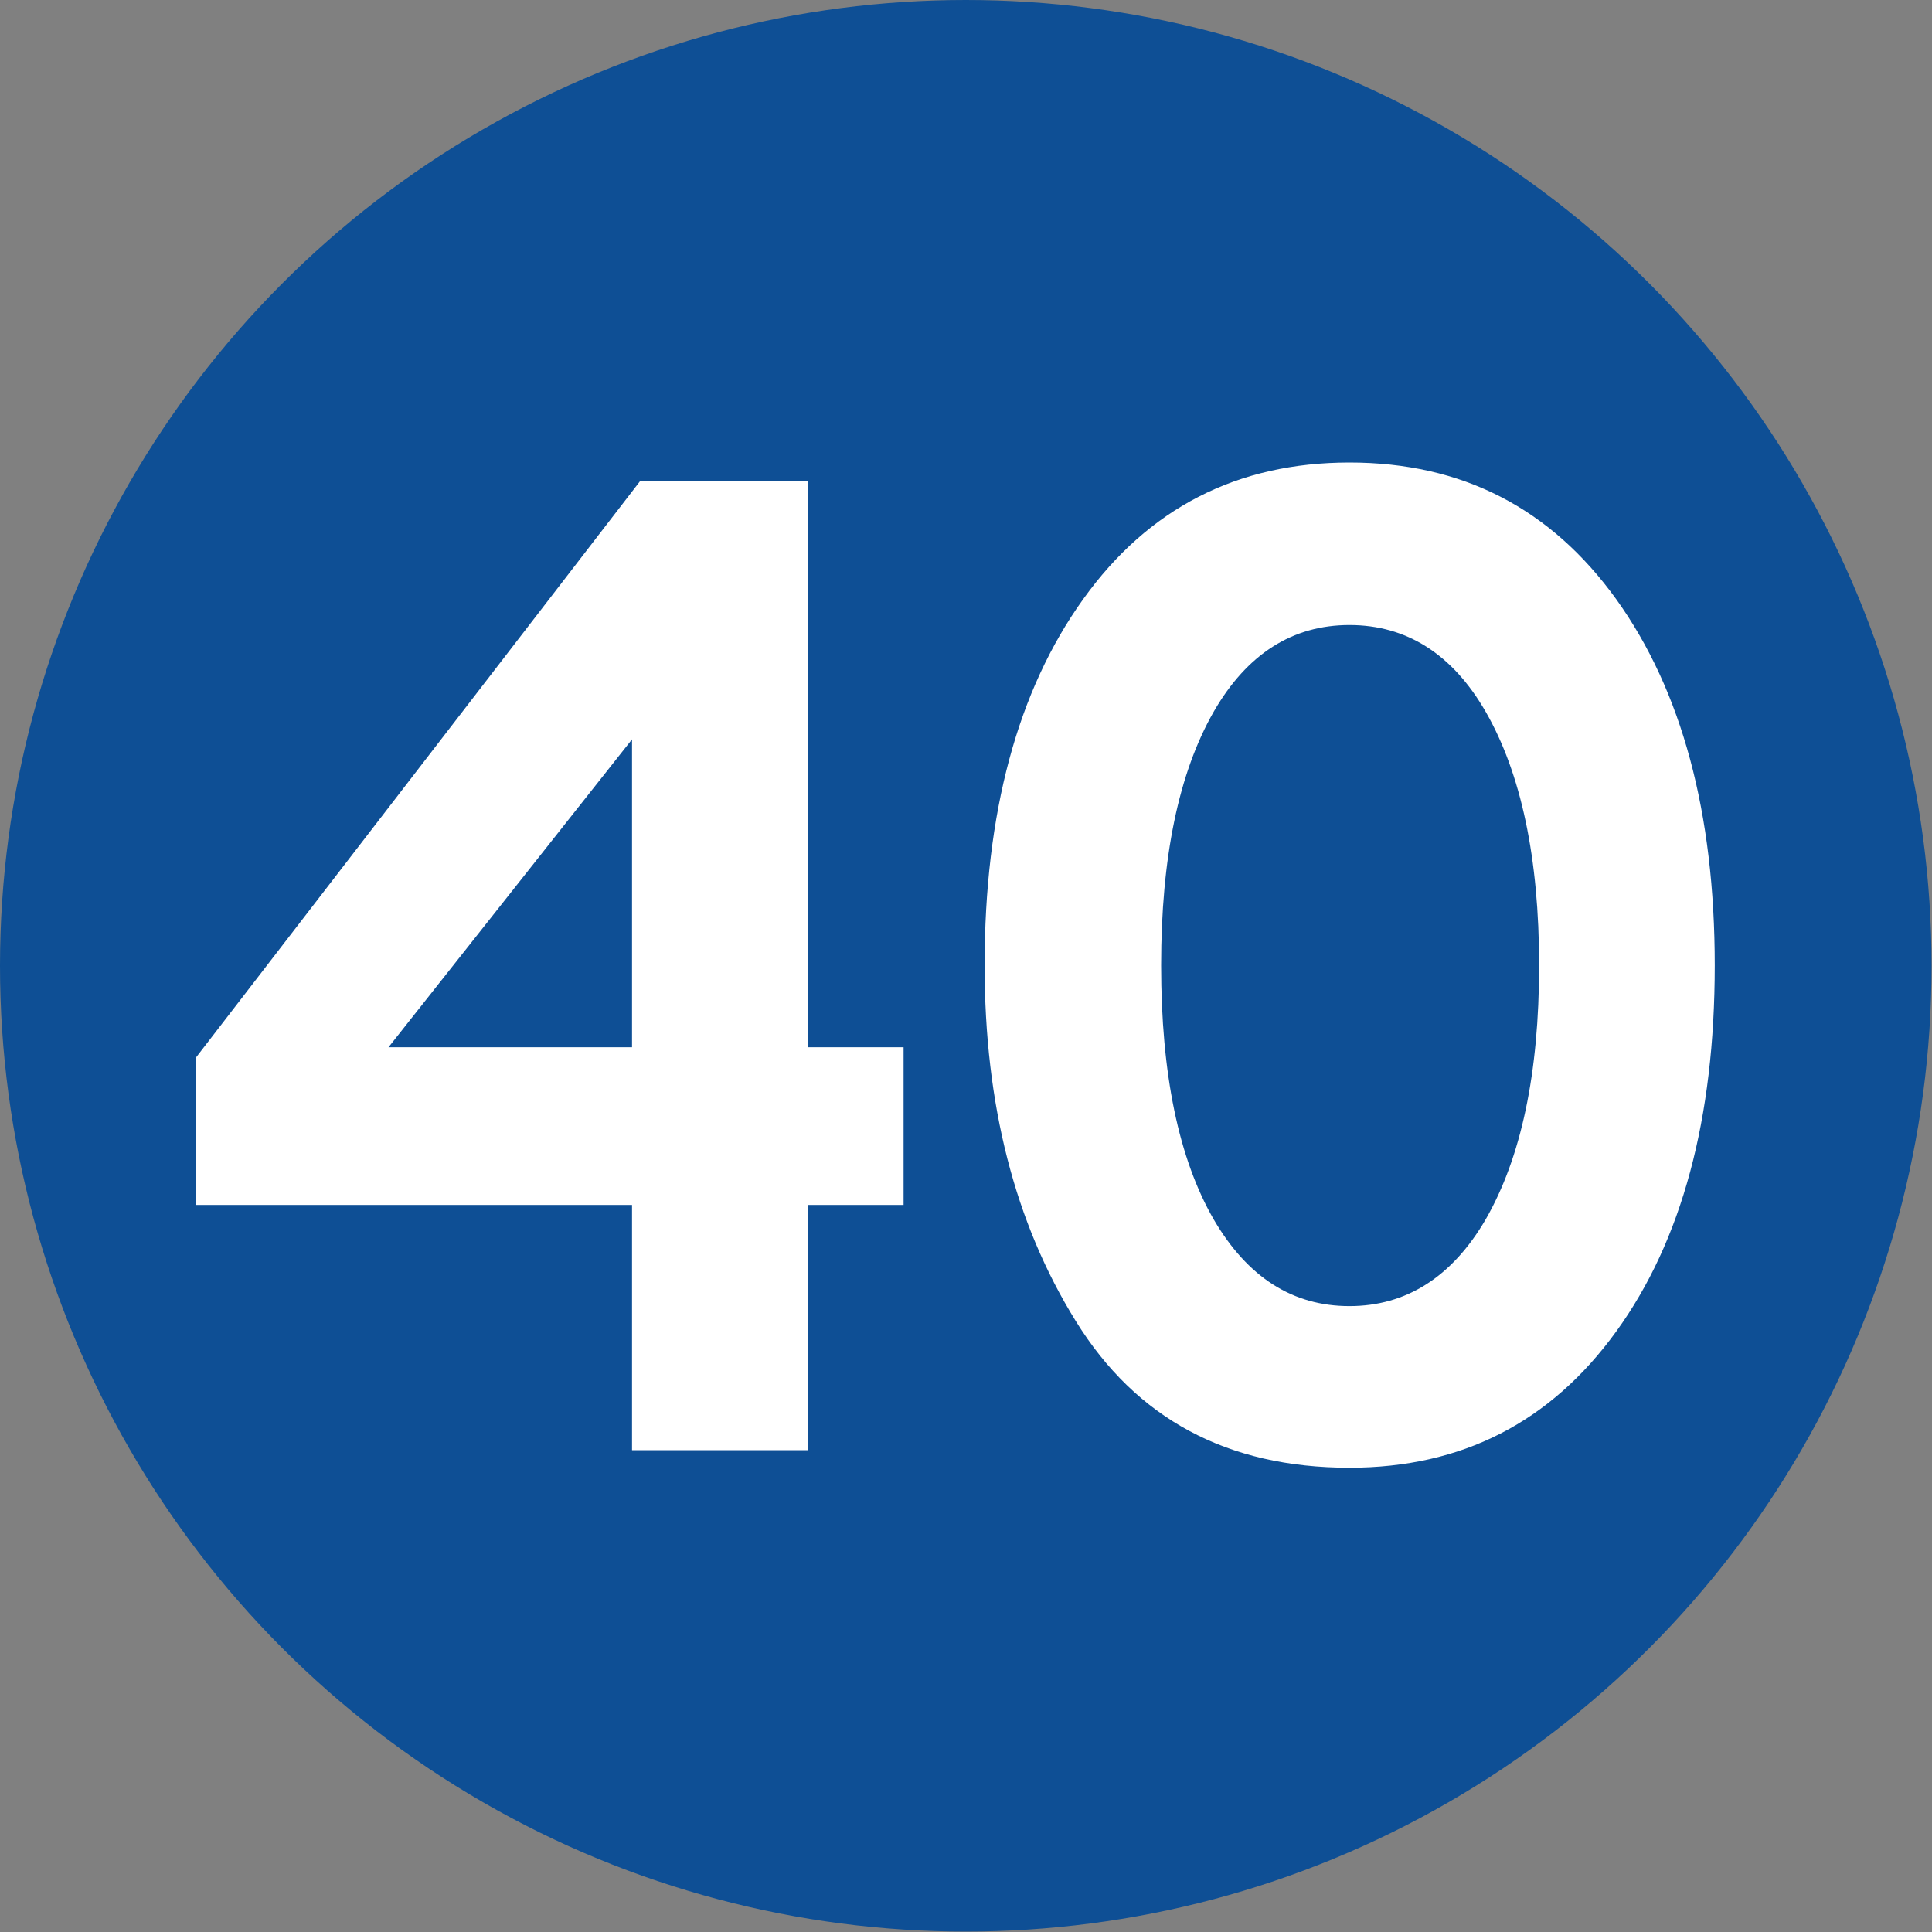 <?xml version="1.0" encoding="UTF-8"?>
<!DOCTYPE svg PUBLIC "-//W3C//DTD SVG 1.1//EN" "http://www.w3.org/Graphics/SVG/1.1/DTD/svg11.dtd">
<!-- Creator: CorelDRAW 2021.5 -->
<svg xmlns="http://www.w3.org/2000/svg" xml:space="preserve" width="590px" height="590px" version="1.1" style="shape-rendering:geometricPrecision; text-rendering:geometricPrecision; image-rendering:optimizeQuality; fill-rule:evenodd; clip-rule:evenodd"
viewBox="0 0 44.11 44.11"
 xmlns:xlink="http://www.w3.org/1999/xlink"
 xmlns:xodm="http://www.corel.com/coreldraw/odm/2003">
 <rect x="0" y="0" width="44.11" height="44.11" fill="#808080" stroke="none"/>
 <defs>
  <style type="text/css">
   <![CDATA[
    .fil0 {fill:#0E4F95}
    .fil1 {fill:white;fill-rule:nonzero}
   ]]>
  </style>
 </defs>
 <g id="Layer_x0020_1">
  <circle class="fil0" cx="22.05" cy="22.05" r="22.05"/>
  <path class="fil1" d="M14.43 33.11l0 -5.6 -9.96 0 0 -3.36 10.14 -13.16 3.83 0 0 12.92 2.19 0 0 3.6 -2.19 0 0 5.6 -4.01 0zm0 -9.2l0 -7.03 -5.56 7.03 5.56 0z"/>
  <path class="fil1" d="M30.81 10.56c2.57,0 4.59,1.04 6.09,3.12 1.5,2.09 2.25,4.88 2.25,8.36 0,3.5 -0.75,6.29 -2.25,8.36 -1.5,2.07 -3.52,3.11 -6.09,3.11 -2.79,0 -4.87,-1.12 -6.25,-3.35 -1.39,-2.24 -2.08,-4.94 -2.08,-8.12 0,-3.48 0.75,-6.27 2.25,-8.36 1.49,-2.08 3.52,-3.12 6.08,-3.12zm3.11 5.69c-0.76,-1.32 -1.81,-1.98 -3.11,-1.98 -1.3,0 -2.34,0.66 -3.1,1.98 -0.8,1.4 -1.2,3.33 -1.2,5.79 0,2.48 0.4,4.41 1.2,5.8 0.77,1.32 1.8,1.98 3.1,1.98 1.29,0 2.34,-0.66 3.11,-1.98 0.81,-1.41 1.22,-3.34 1.22,-5.8 0,-2.44 -0.41,-4.38 -1.22,-5.79z"/>
 </g>
</svg>
